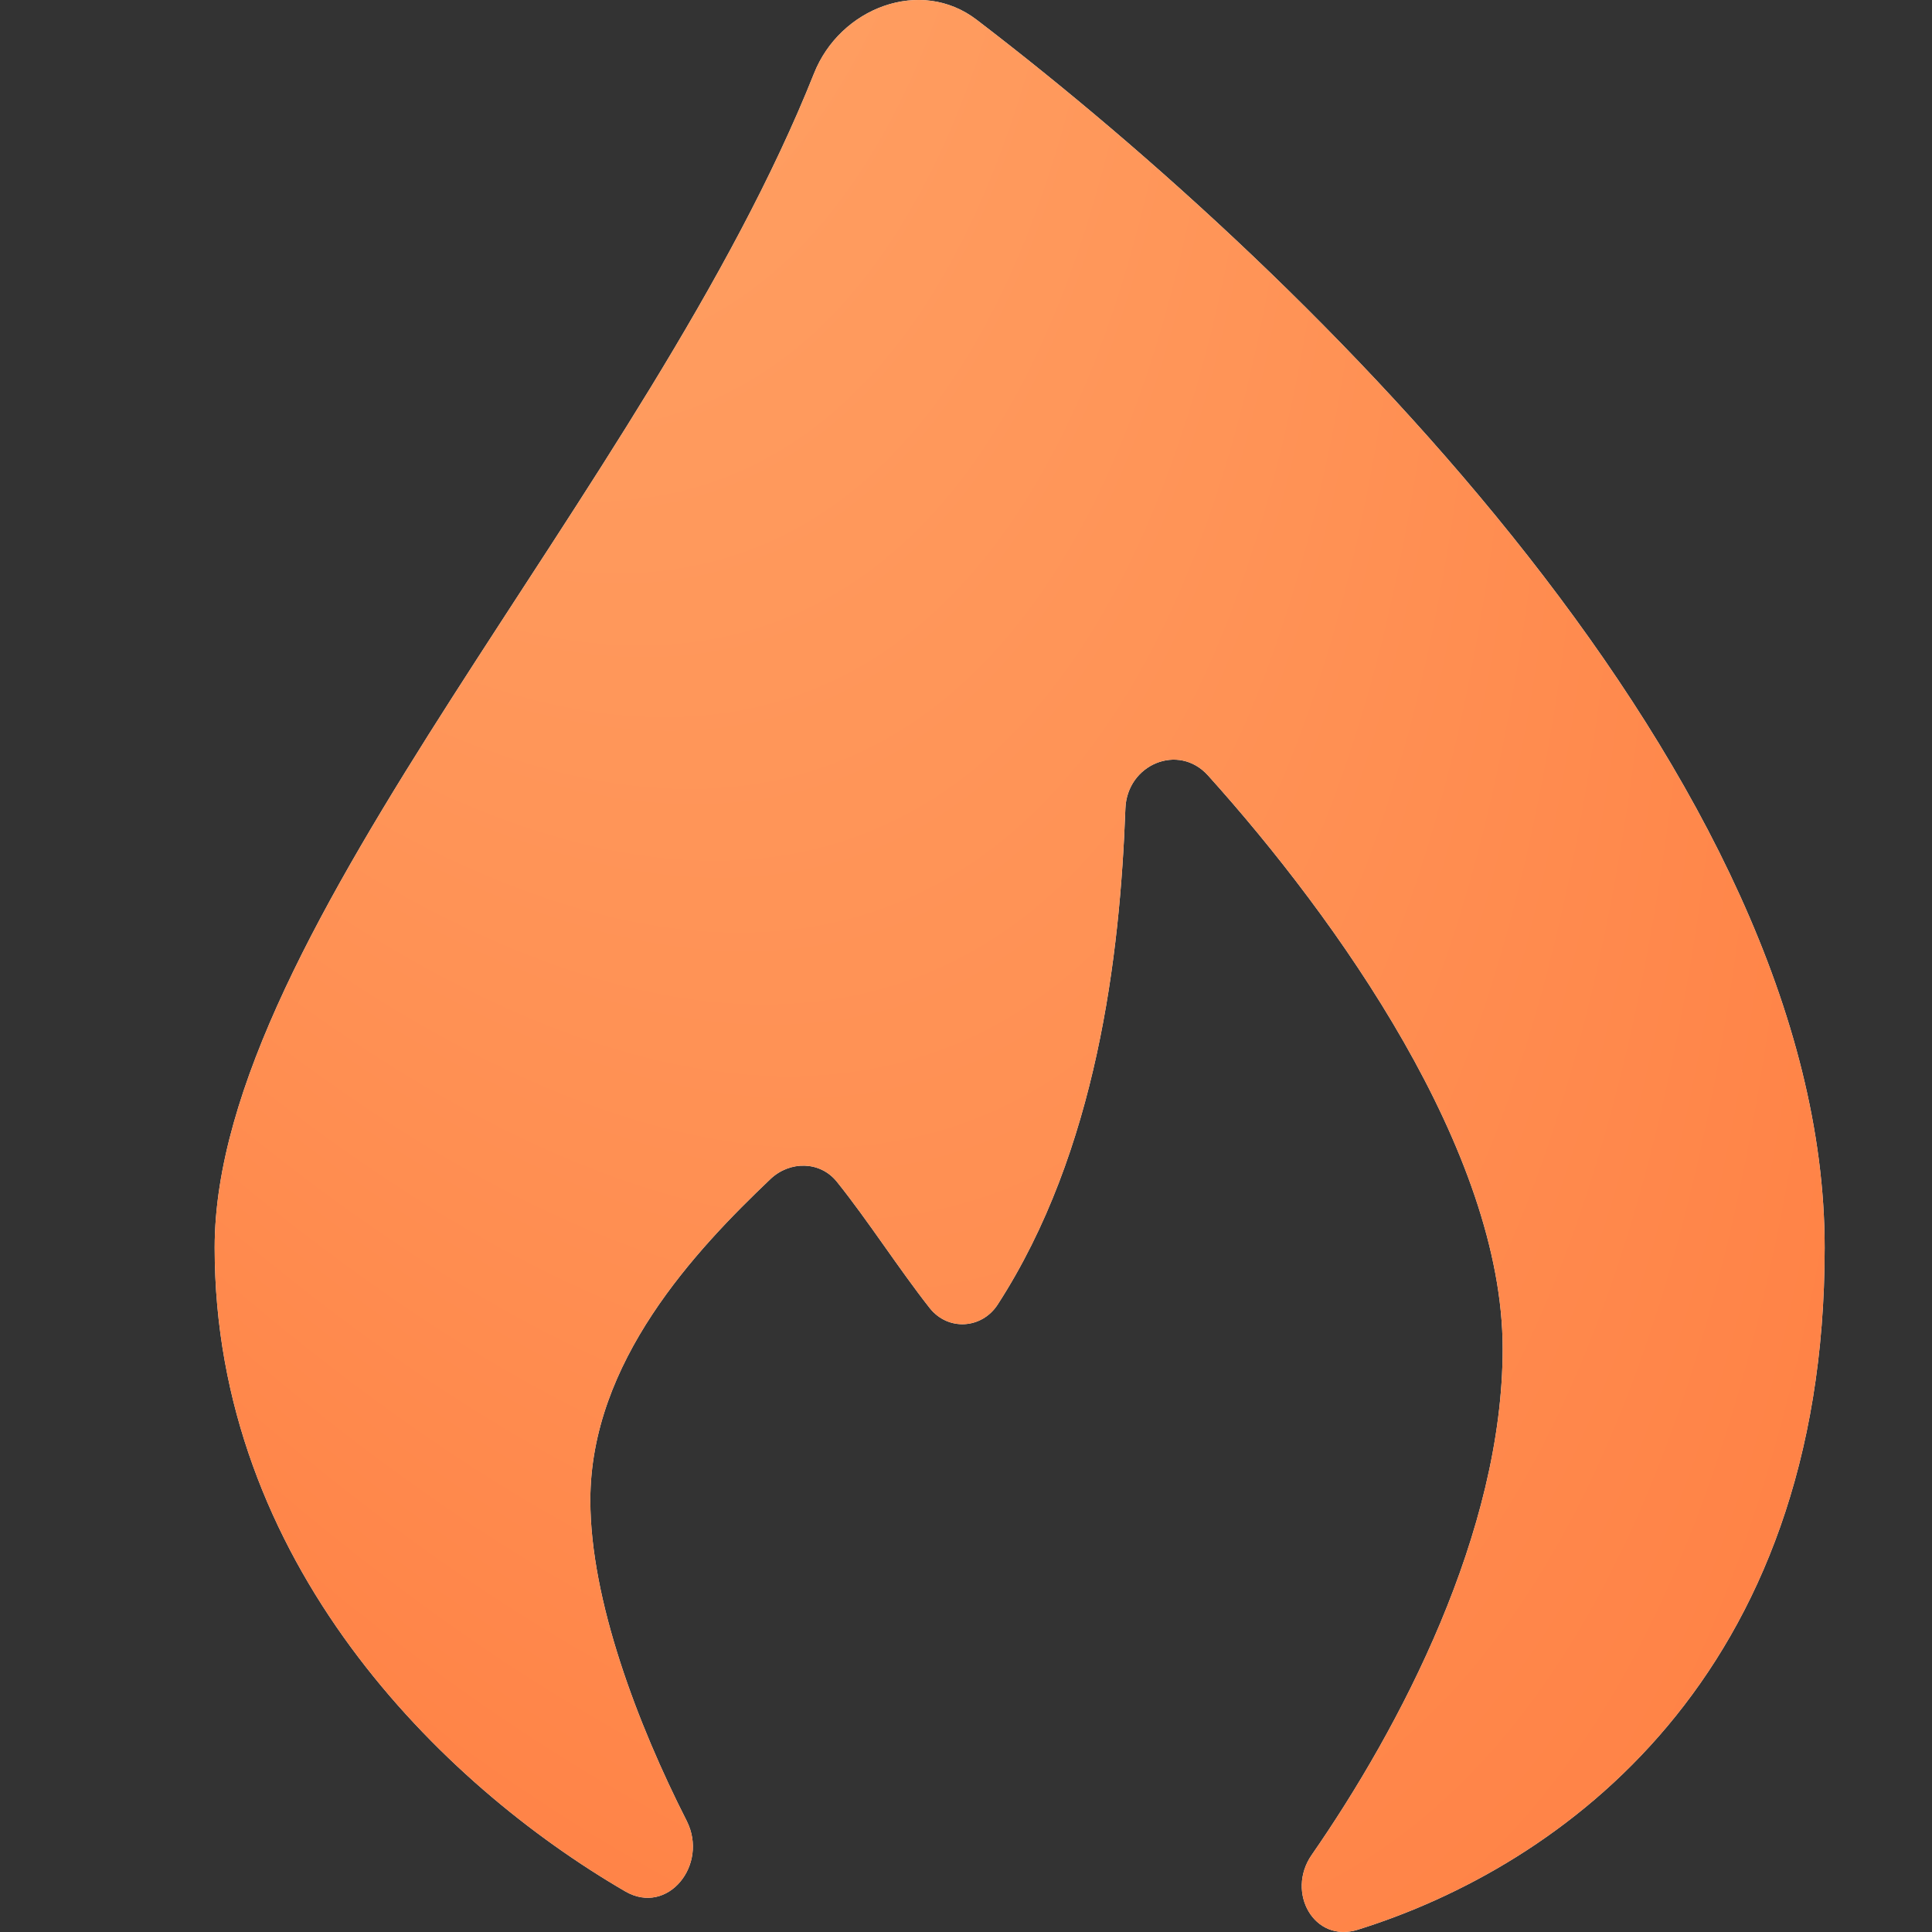 <svg width="18" height="18" viewBox="0 0 18 18" fill="none" xmlns="http://www.w3.org/2000/svg">
<rect x="0" y="0" width="18" height="18" fill="#333333" stroke="none"/>
<path d="M17 11.625C17 15.629 14.546 17.387 12.649 17.979C12.244 18.105 11.979 17.632 12.22 17.283C13.046 16.092 14 14.275 14 12.566C14 10.73 12.459 8.562 11.255 7.225C10.98 6.919 10.5 7.122 10.485 7.533C10.435 8.898 10.221 10.723 9.296 12.153C9.148 12.383 8.832 12.402 8.662 12.187C8.373 11.82 8.084 11.367 7.796 11.009C7.64 10.816 7.359 10.814 7.179 10.984C6.48 11.649 5.5 12.687 5.5 13.978C5.5 14.909 5.942 16.068 6.398 16.965C6.604 17.373 6.221 17.851 5.826 17.622C4.105 16.622 2 14.549 2 11.625C2 8.663 6.041 4.56 7.584 0.684C7.827 0.072 8.578 -0.215 9.099 0.184C12.26 2.601 17 7.274 17 11.625Z" fill="#F2F2F2"/>
<path d="M17 11.625C17 15.629 14.546 17.387 12.649 17.979C12.244 18.105 11.979 17.632 12.22 17.283C13.046 16.092 14 14.275 14 12.566C14 10.73 12.459 8.562 11.255 7.225C10.98 6.919 10.5 7.122 10.485 7.533C10.435 8.898 10.221 10.723 9.296 12.153C9.148 12.383 8.832 12.402 8.662 12.187C8.373 11.82 8.084 11.367 7.796 11.009C7.64 10.816 7.359 10.814 7.179 10.984C6.48 11.649 5.5 12.687 5.5 13.978C5.5 14.909 5.942 16.068 6.398 16.965C6.604 17.373 6.221 17.851 5.826 17.622C4.105 16.622 2 14.549 2 11.625C2 8.663 6.041 4.56 7.584 0.684C7.827 0.072 8.578 -0.215 9.099 0.184C12.26 2.601 17 7.274 17 11.625Z" fill="url(#paint0_diamond_55_1430)"/>
<defs>
<radialGradient id="paint0_diamond_55_1430" cx="0" cy="0" r="1" gradientUnits="userSpaceOnUse" gradientTransform="translate(-5.982 -26.719) rotate(67.708) scale(60.587 19.175)">
<stop stop-color="#FFCA8C"/>
<stop offset="1" stop-color="#FF7337"/>
</radialGradient>
</defs>
</svg>
